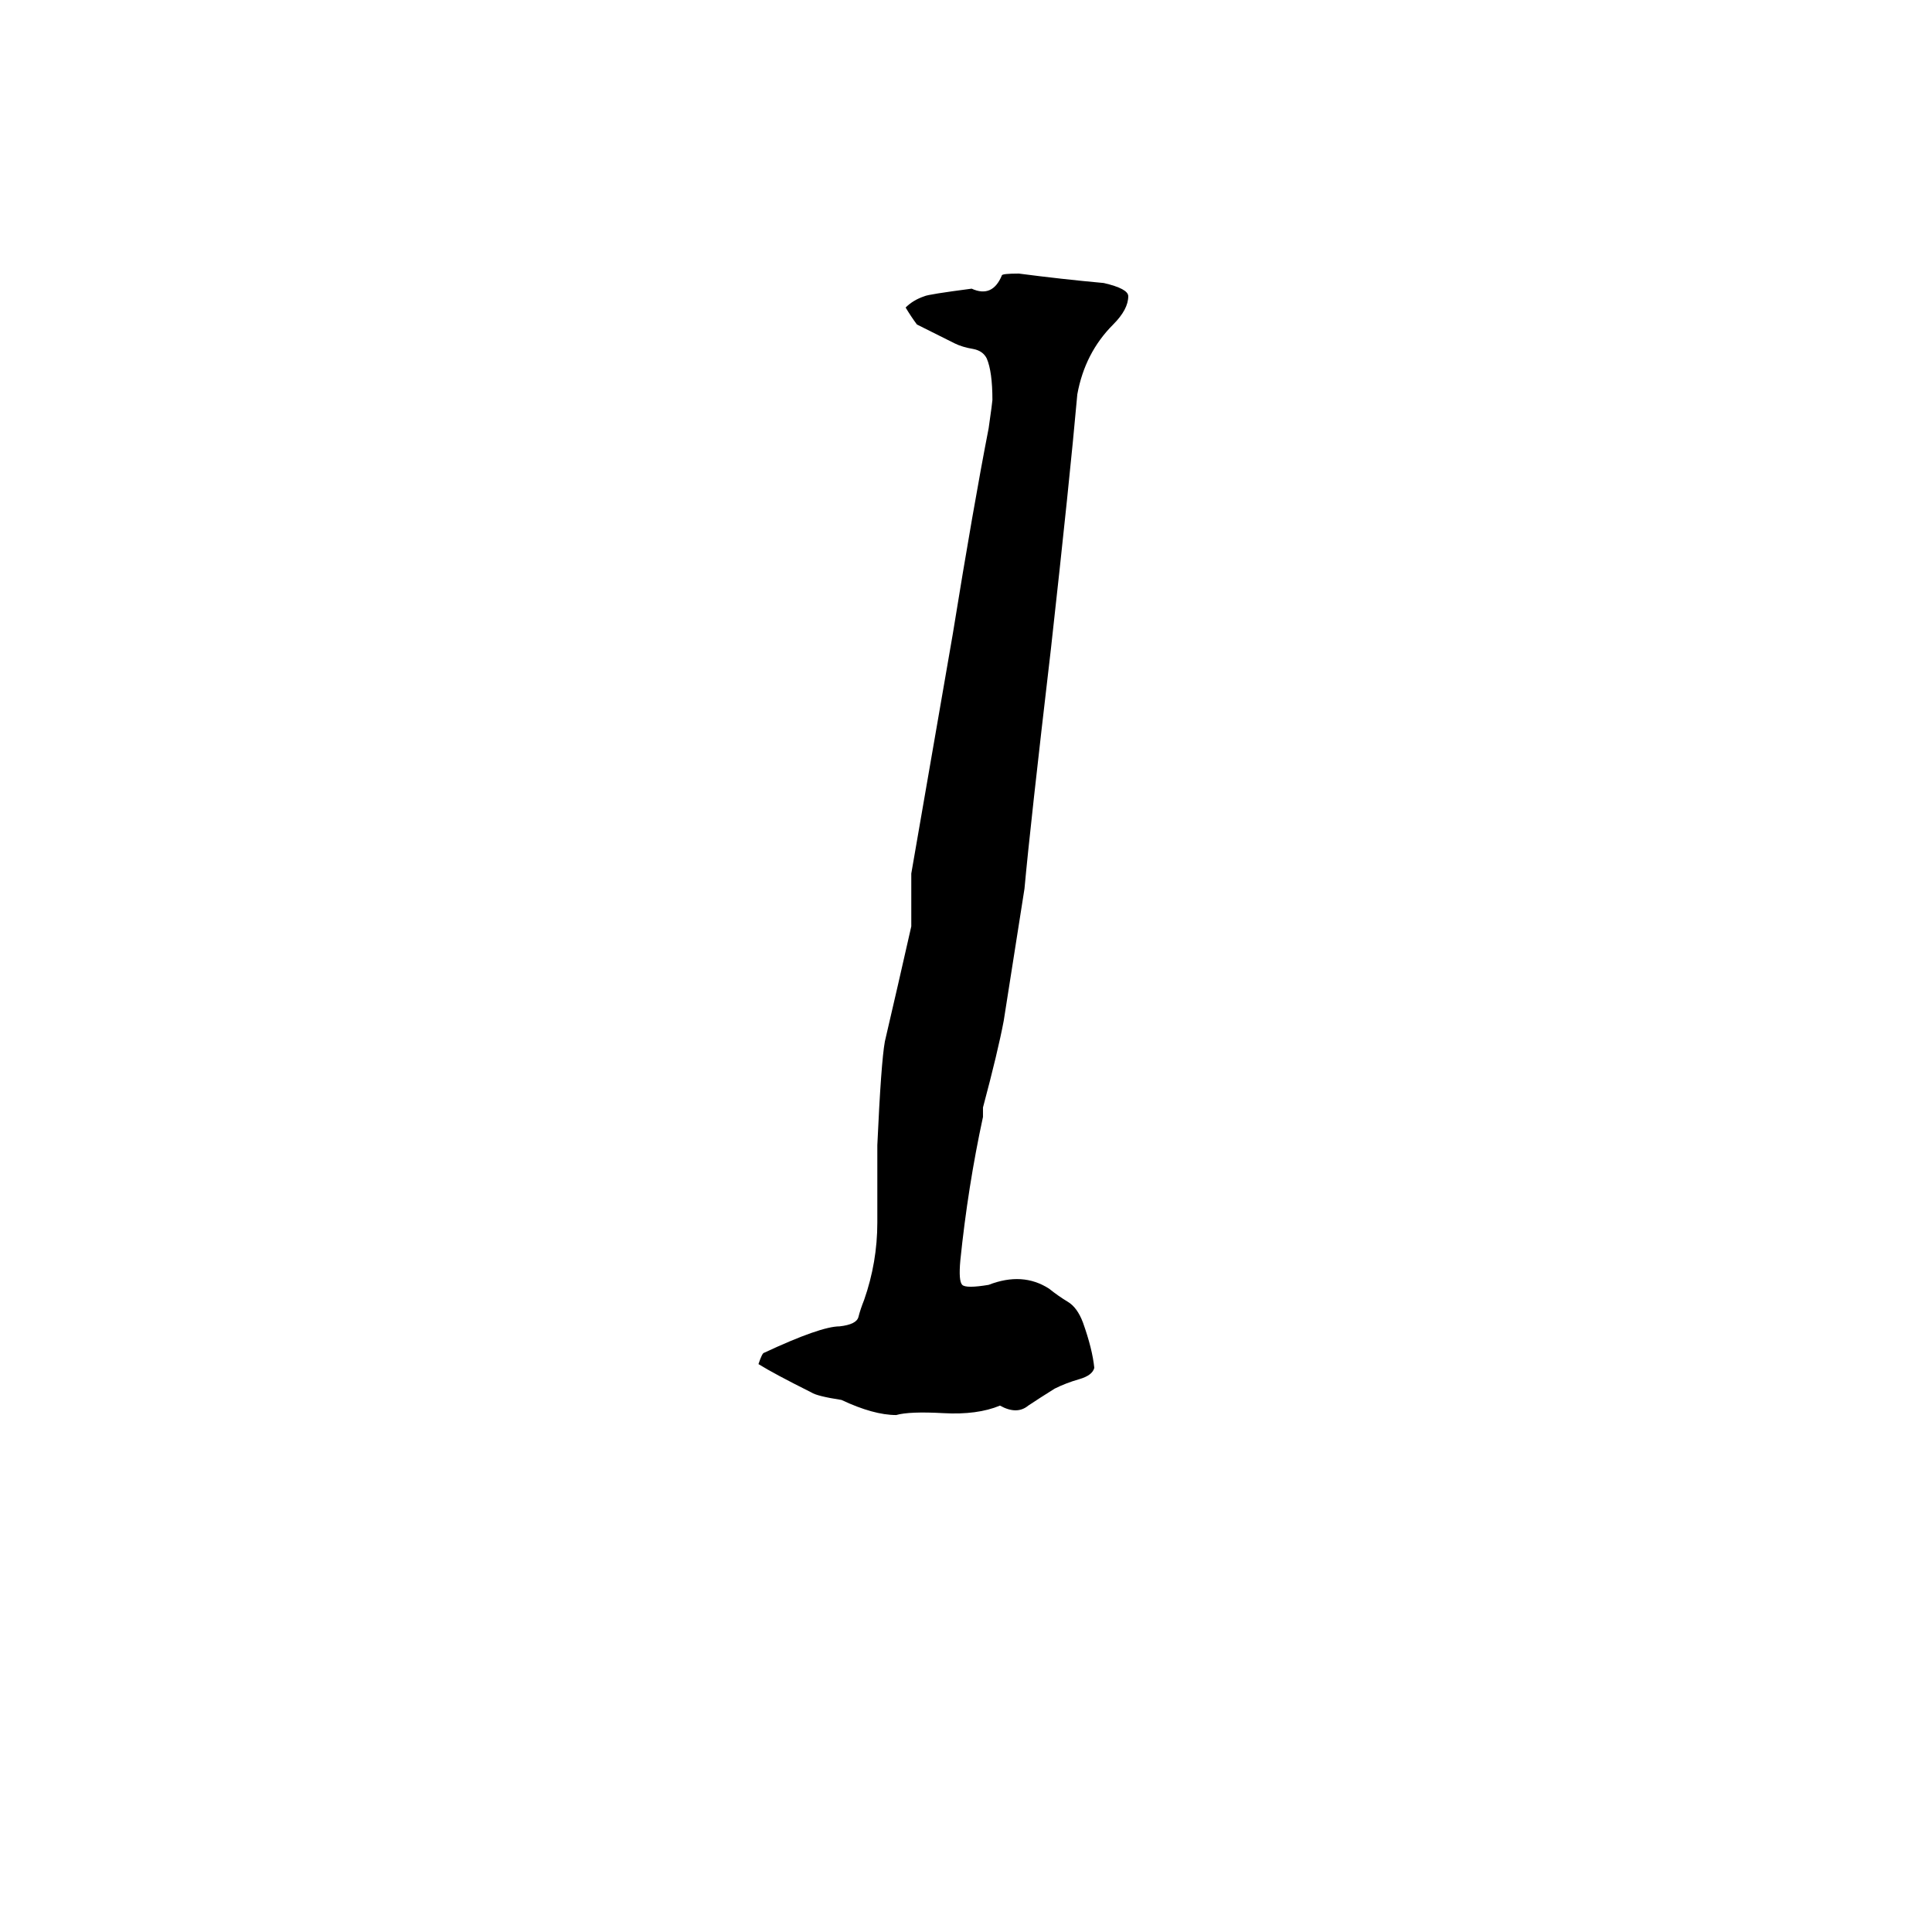 <svg xmlns="http://www.w3.org/2000/svg" viewBox="0 -800 1024 1024">
	<path fill="#000000" d="M530 -55Q518 -50 500 -51Q482 -52 475 -50Q463 -50 446 -58Q433 -60 430 -62Q410 -72 402 -77Q404 -83 405 -83Q435 -97 445 -97Q454 -98 455 -102Q456 -106 458 -111Q465 -131 465 -152Q465 -173 465 -193Q467 -237 469 -248Q476 -278 483 -309Q483 -323 483 -337L505 -464Q516 -532 524 -573Q526 -587 526 -588Q526 -603 523 -610Q521 -614 516 -615Q510 -616 506 -618L486 -628Q483 -632 480 -637Q484 -641 490 -643Q492 -644 515 -647Q526 -642 531 -654Q531 -655 540 -655Q563 -652 585 -650Q598 -647 598 -643Q598 -636 590 -628Q575 -613 571 -591Q567 -546 557 -456Q546 -362 543 -329L532 -259Q529 -243 521 -213V-208Q513 -171 509 -132Q508 -121 510 -119Q512 -117 524 -119Q542 -126 556 -117Q561 -113 566 -110Q571 -107 574 -99Q579 -85 580 -75Q579 -71 572 -69Q565 -67 559 -64Q551 -59 545 -55Q539 -50 530 -55Z"/>
</svg>